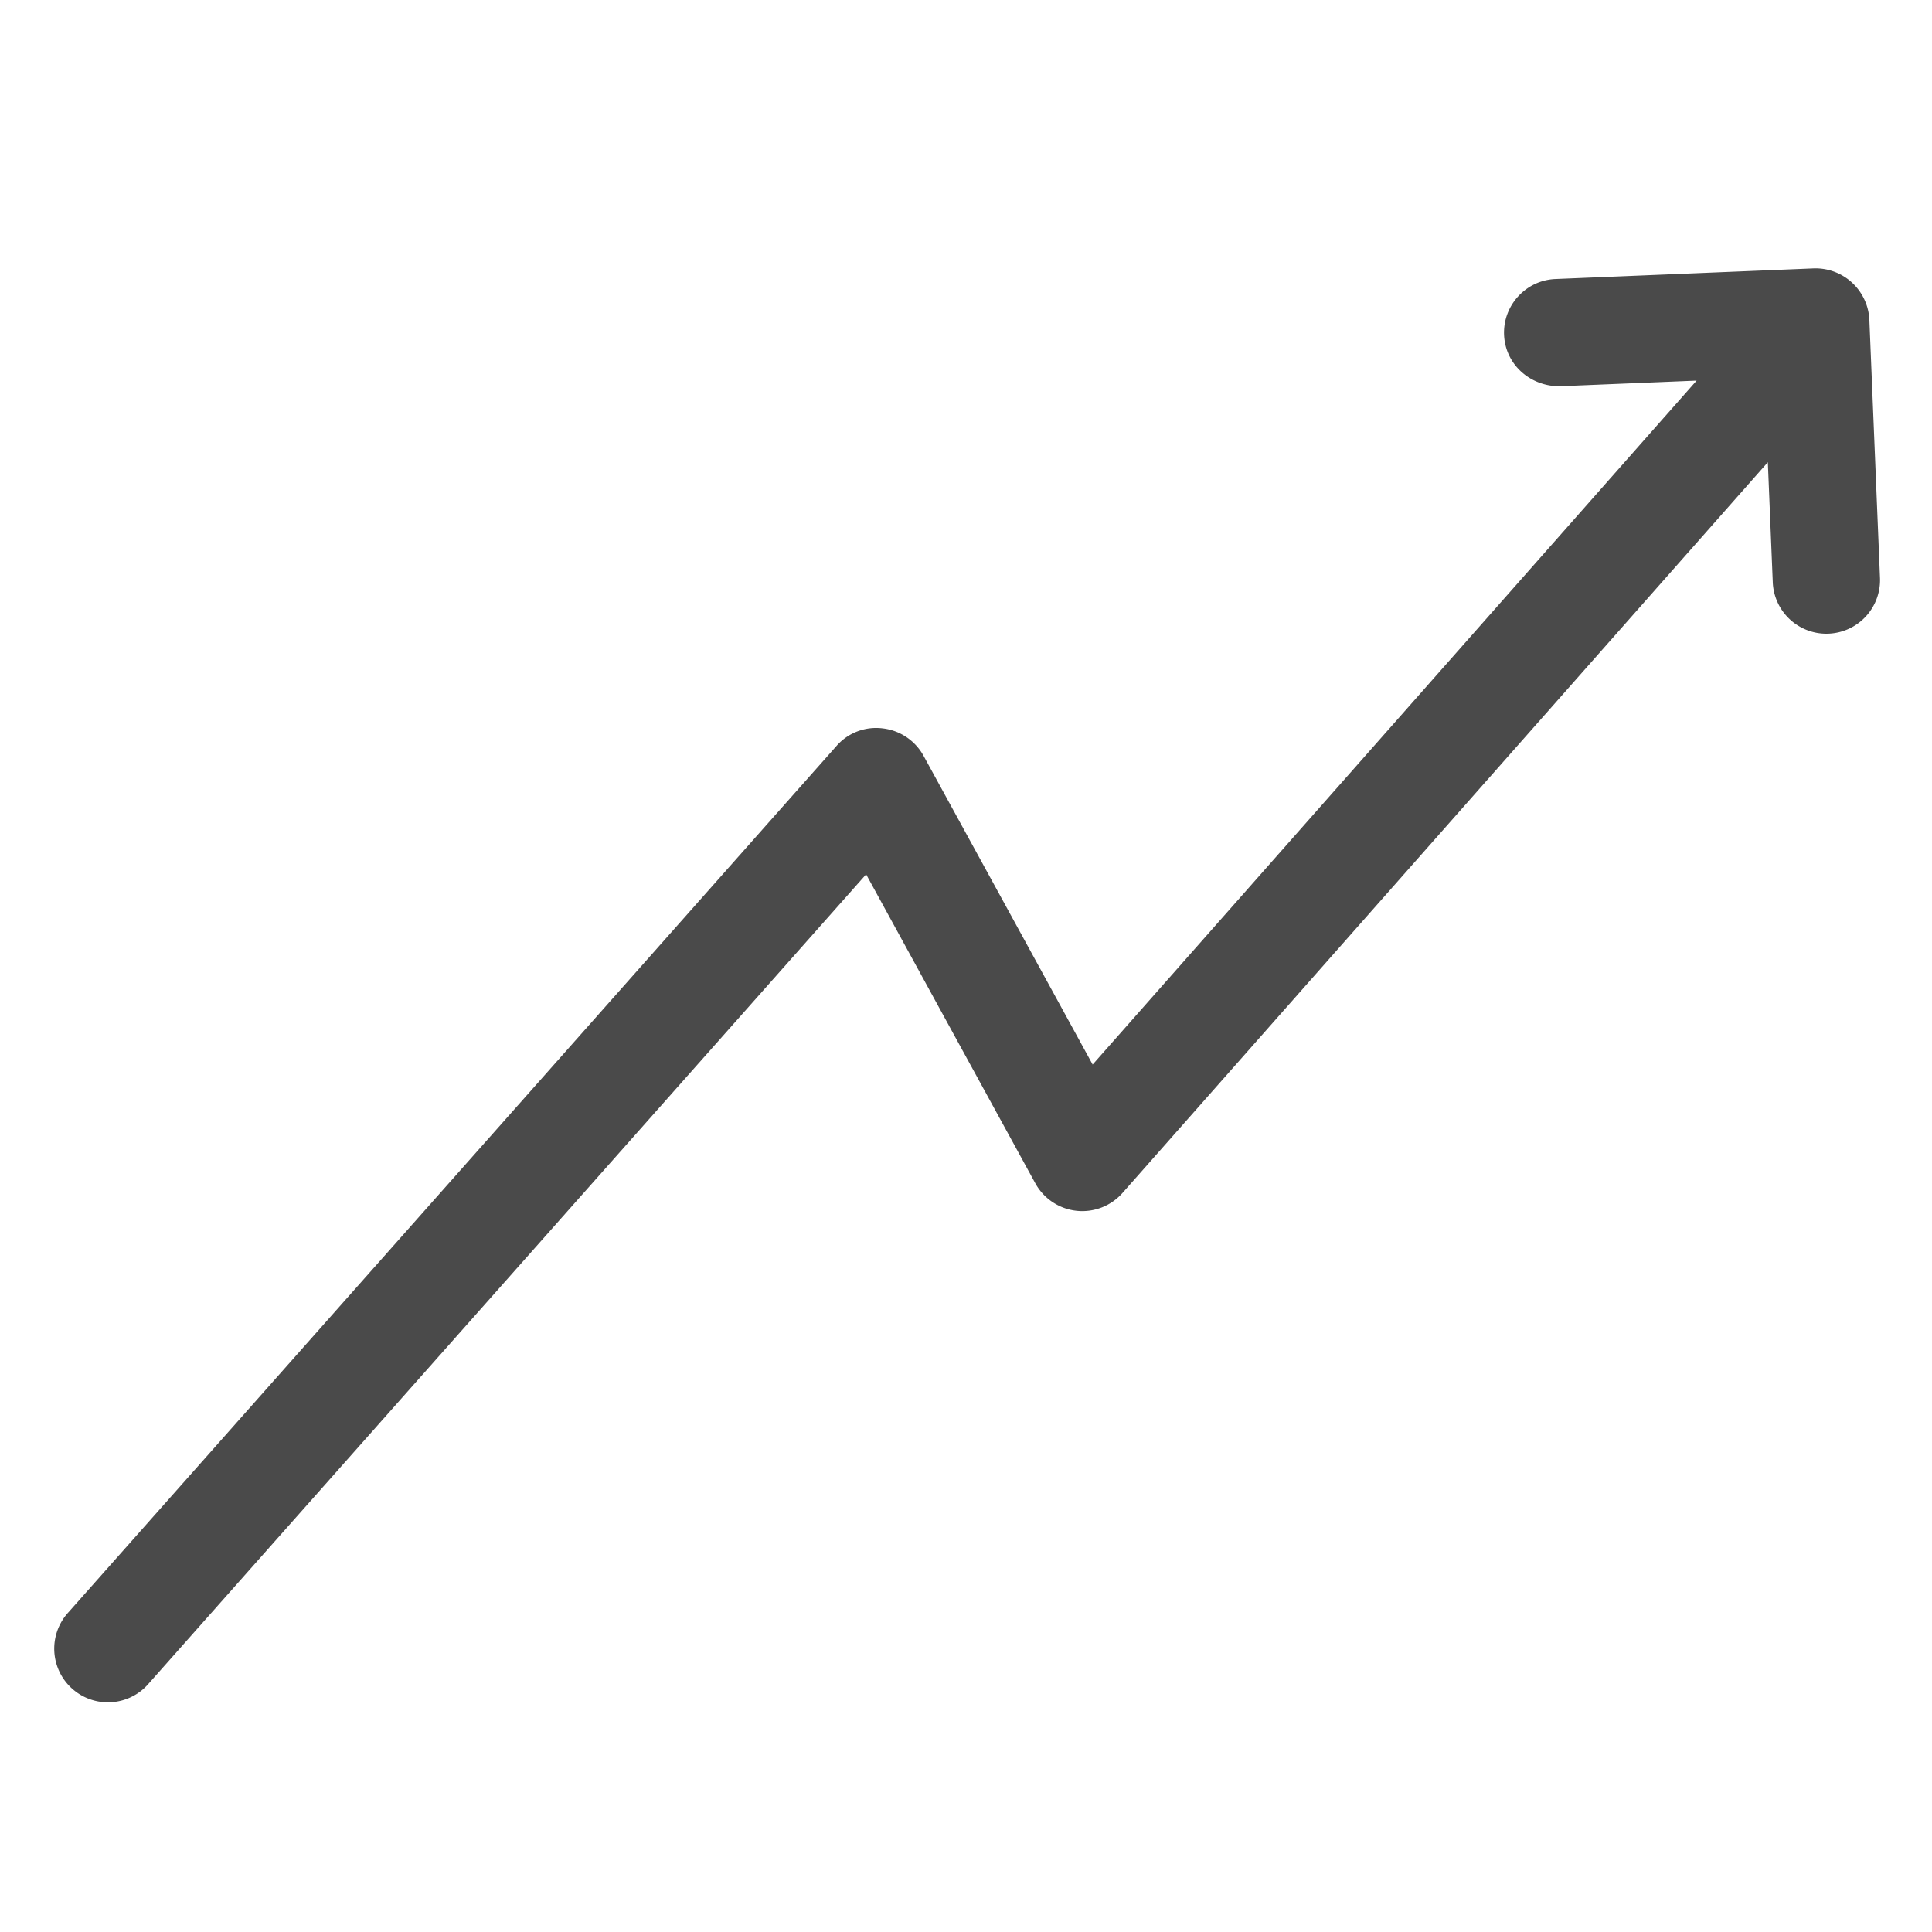 <svg xmlns="http://www.w3.org/2000/svg" width="36" height="36" viewBox="0 0 36 36">
    <path fill="#4A4A4A" fill-rule="evenodd" d="M34.833 5.959a1.005 1.005 0 0 0-1.04-.958l-4.809.198c-.551.023-.98.489-.958 1.04.023.552.486.962 1.04.958l2.548-.105L20.36 19.836l-3.15-5.751a.998.998 0 0 0-.765-.513.98.98 0 0 0-.86.33L1.252 30.069a1 1 0 0 0 1.496 1.327l13.391-15.104 3.151 5.754a.999.999 0 0 0 1.627.182L32.941 8.613l.092 2.236a1 1 0 0 0 .998.959l.042-.001a.999.999 0 0 0 .958-1.04l-.198-4.808z"/>
</svg>
